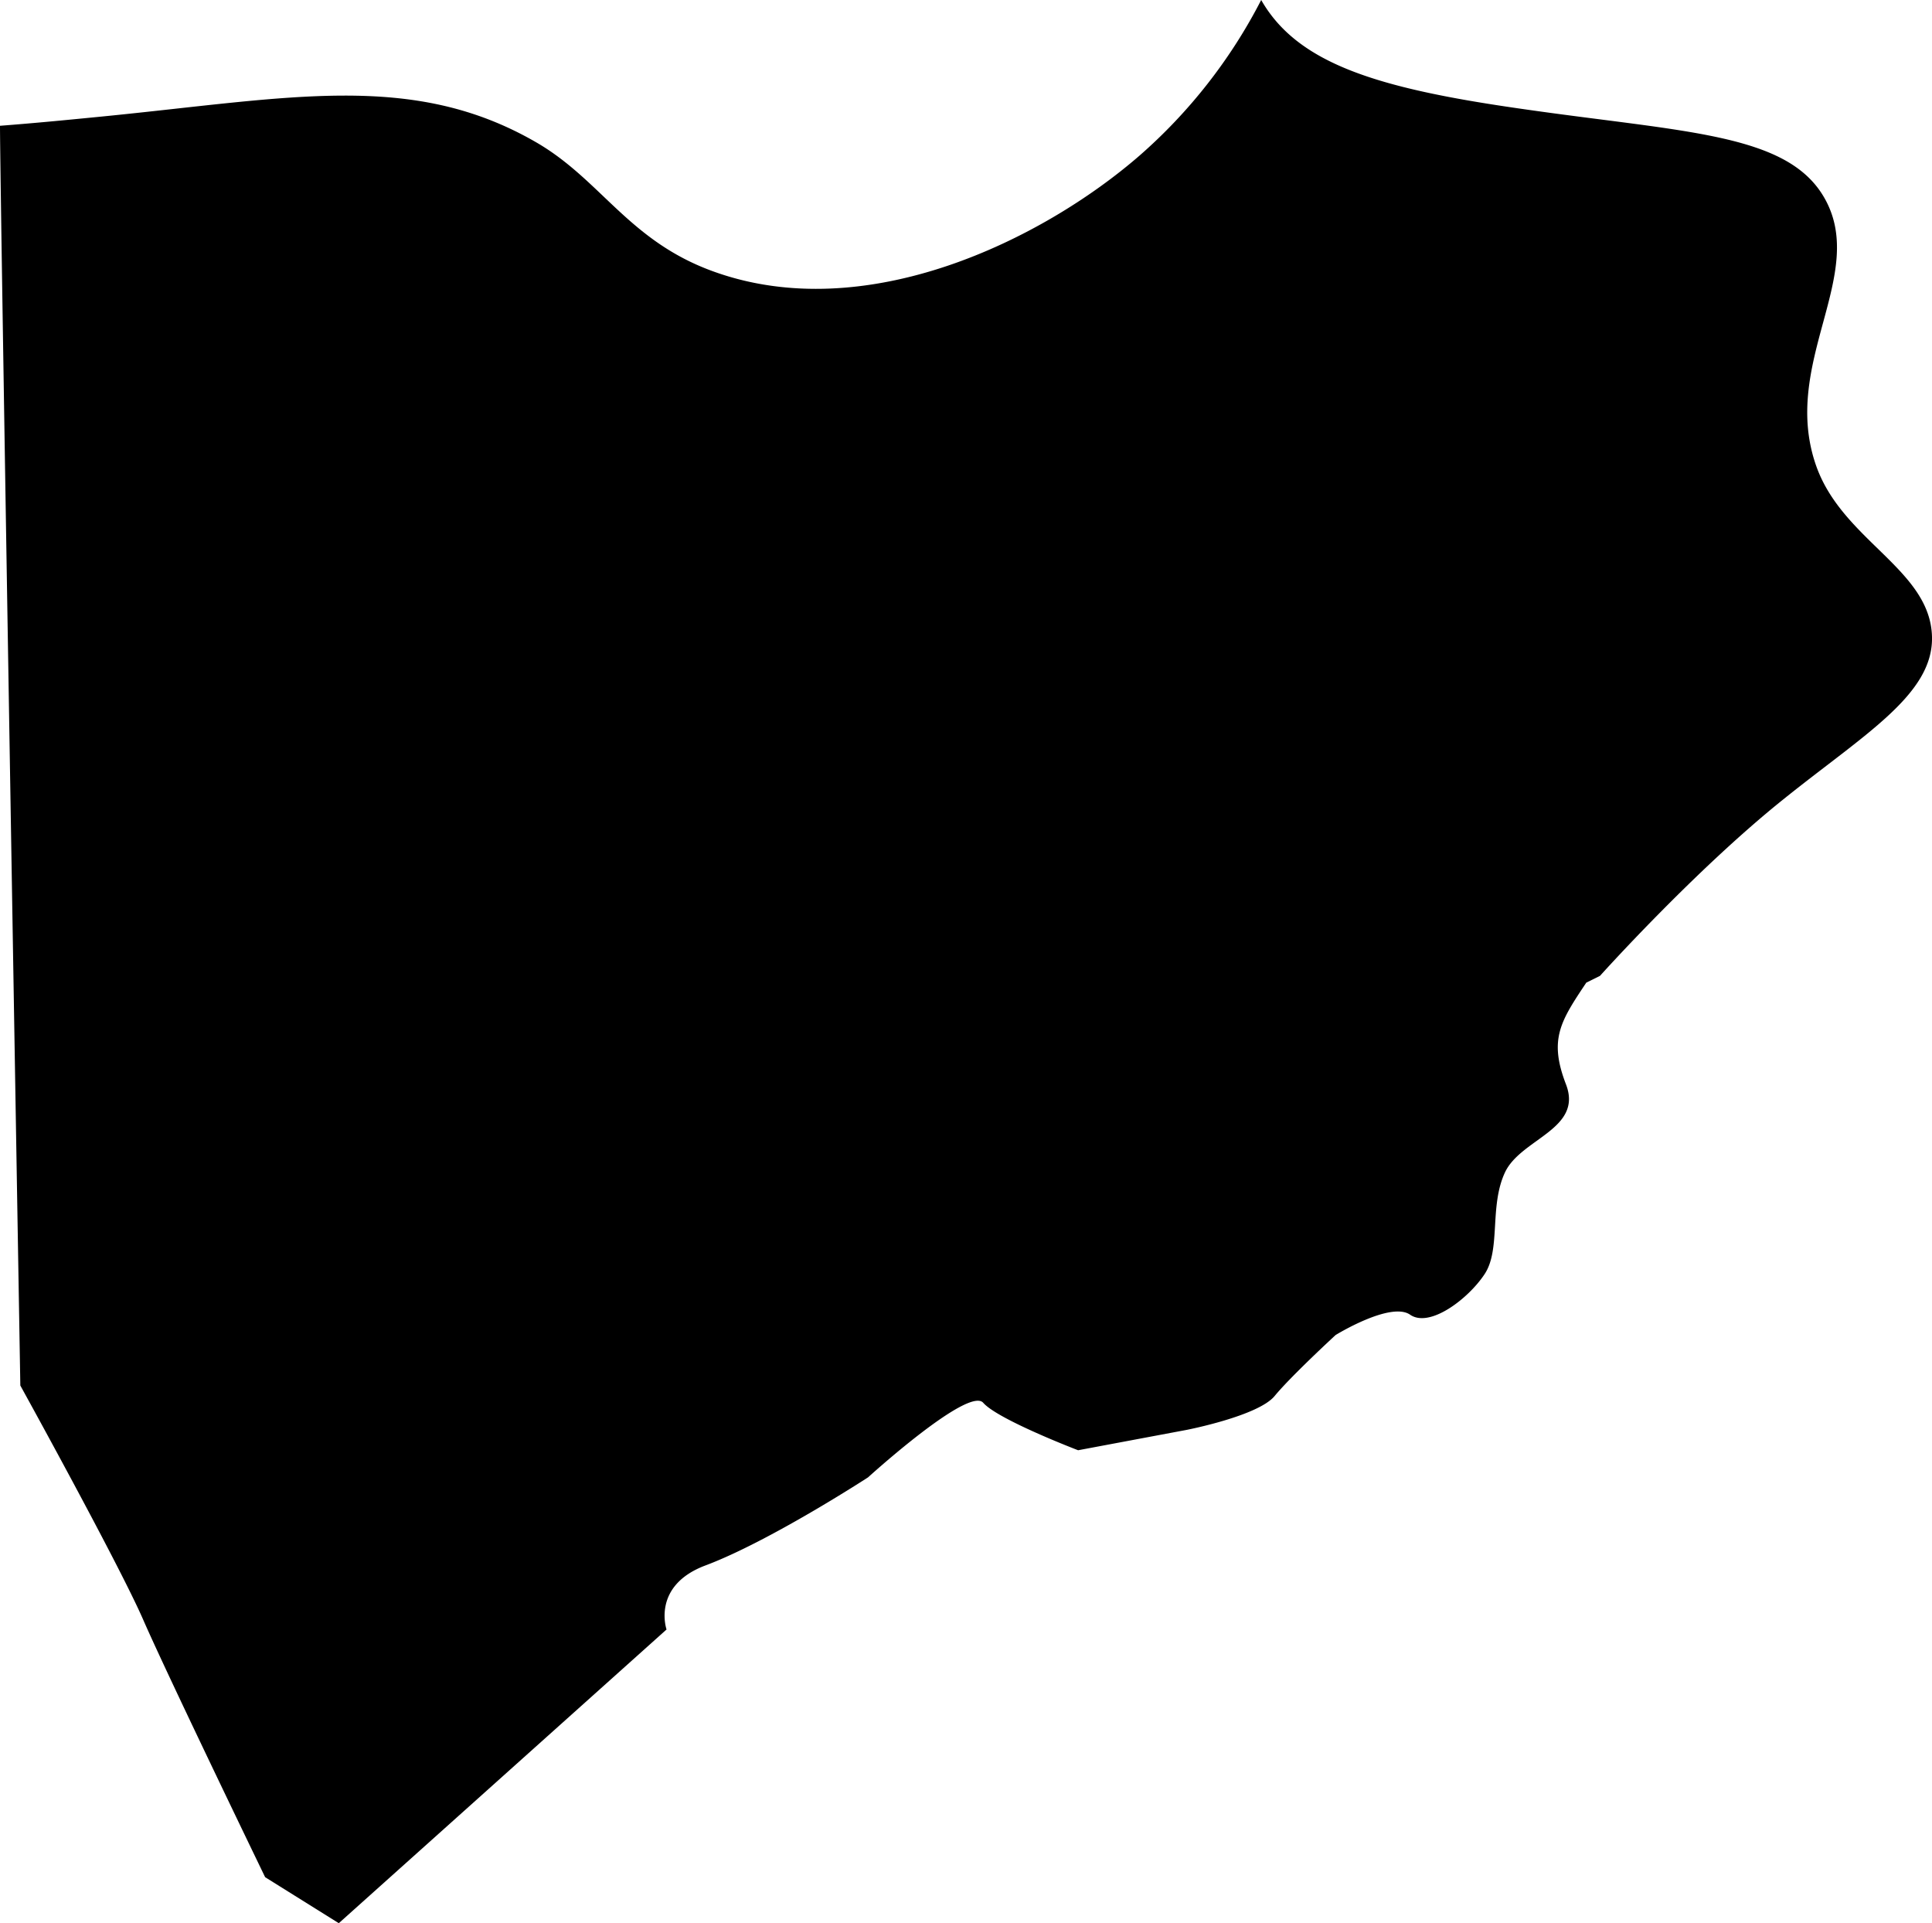 <svg viewBox="0 0 285.13 283.79" xmlns="http://www.w3.org/2000/svg"><path d="m236.13 144s13.92-15.51 27-26c12-9.65 22.18-15.49 22-24-.21-9.9-13-14.14-17-25-5.62-15.35 7.81-28.53 1-40-5.6-9.43-20.79-9.48-45-13-20.88-3-32.63-6.61-38-16a77.61 77.61 0 0 1 -18 23c-14.18 12.29-40.29 25.31-63 17-12.41-4.54-16.44-13.47-26-19-18.26-10.56-36.27-6.55-64.13-3.8-5.41.53-9.55.94-15 1.36 0 9.44 3 185.89 3 185.89s14.53 26.3 18.13 34.55 18 38 18 38l10.87 6.79 48.37-43.34s-2.24-6.45 5.74-9.45c9.48-3.55 24-13 24-13s14.83-13.48 17-11 14 7 14 7l16-3s10.57-2.05 13-5 9-9 9-9 8.11-5 11-3 8.59-2.34 11-6 .66-10 3-15 11.56-6.35 9-13-.8-9.31 3-15"/></svg>